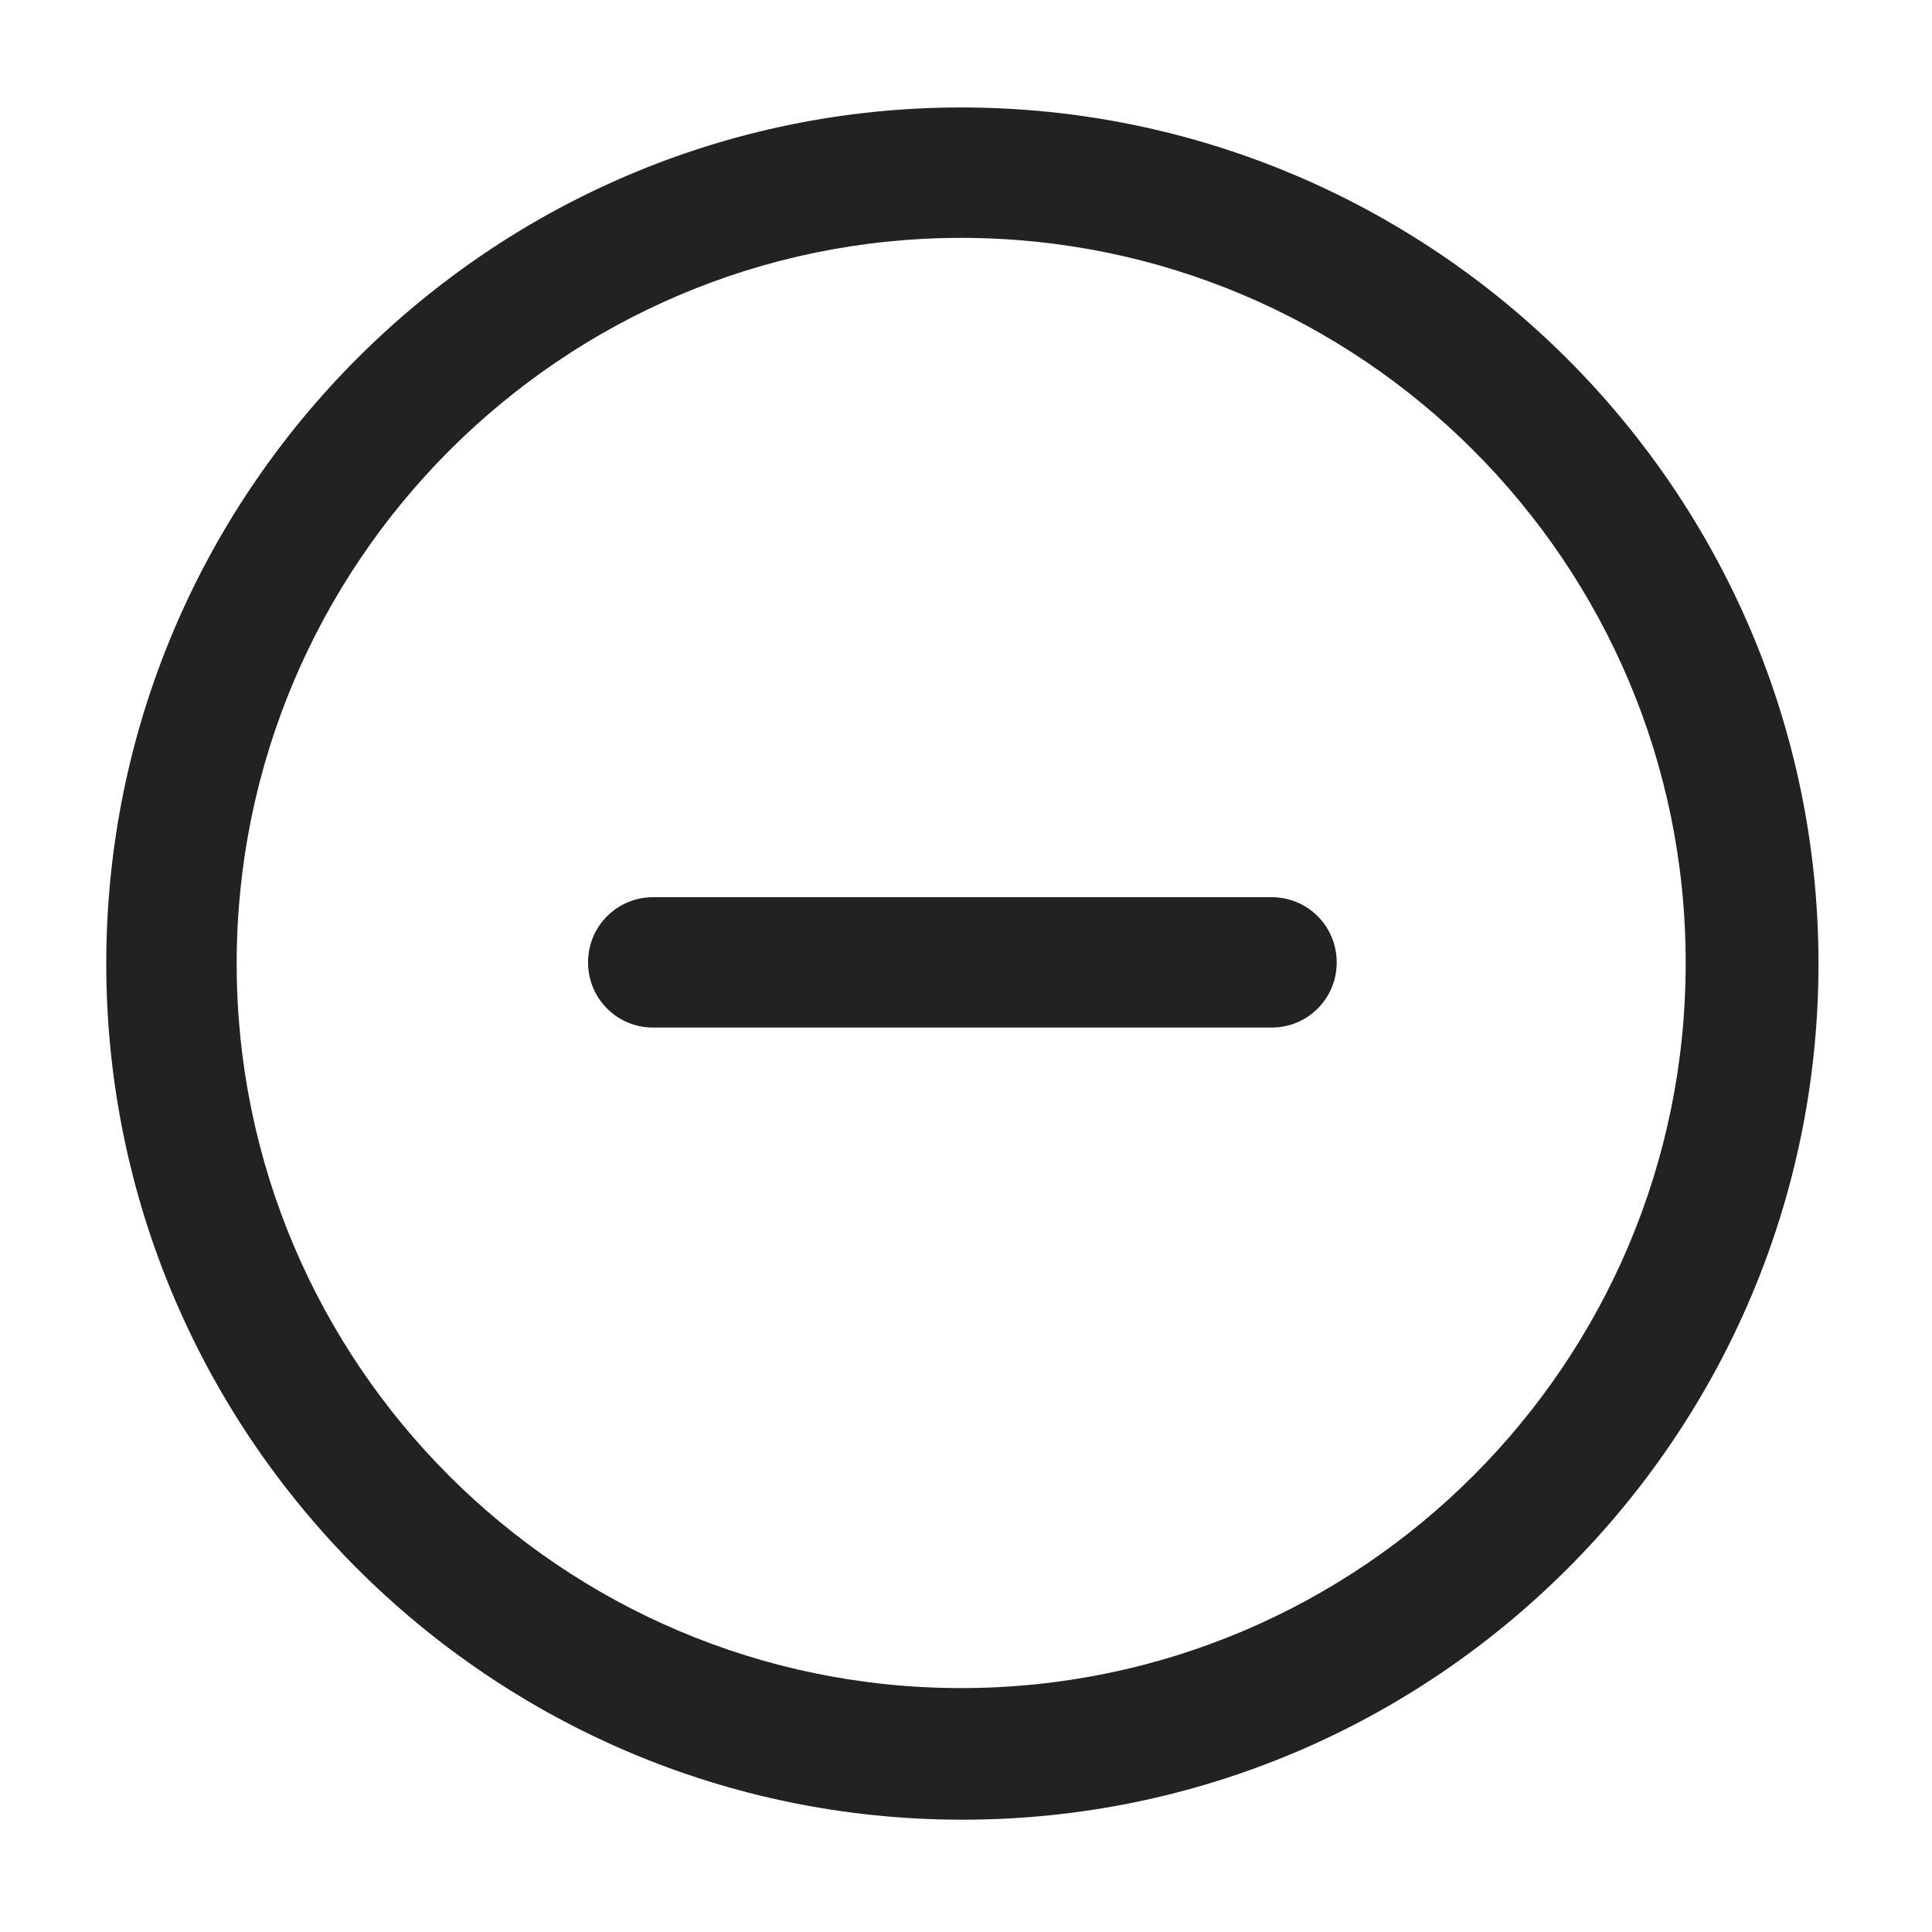 <svg width="16" height="16" viewBox="0 0 16 16" fill="none" xmlns="http://www.w3.org/2000/svg">
<g id="minus circle_XS 1">
<g id="a">
<g id="Group">
<path id="Vector" d="M7.96 0.89C4.06 0.89 0.88 4.07 0.88 7.98C0.88 11.89 4.06 15.07 7.97 15.07C11.88 15.07 15.06 11.89 15.06 7.98C15.06 4.07 11.87 0.89 7.96 0.89ZM13.96 7.98C13.96 11.29 11.27 13.98 7.96 13.98C4.65 13.98 1.96 11.29 1.96 7.98C1.96 4.67 4.65 1.97 7.96 1.97C11.27 1.97 13.96 4.66 13.96 7.97V7.98Z" fill="#222222"/>
<path id="Vector_2" d="M10.52 7.43H5.41C5.11 7.43 4.87 7.67 4.87 7.97C4.87 8.27 5.11 8.51 5.41 8.51H10.53C10.83 8.51 11.07 8.27 11.07 7.97C11.07 7.67 10.83 7.43 10.53 7.43H10.52Z" fill="#222222"/>
</g>
</g>
</g>
</svg>
